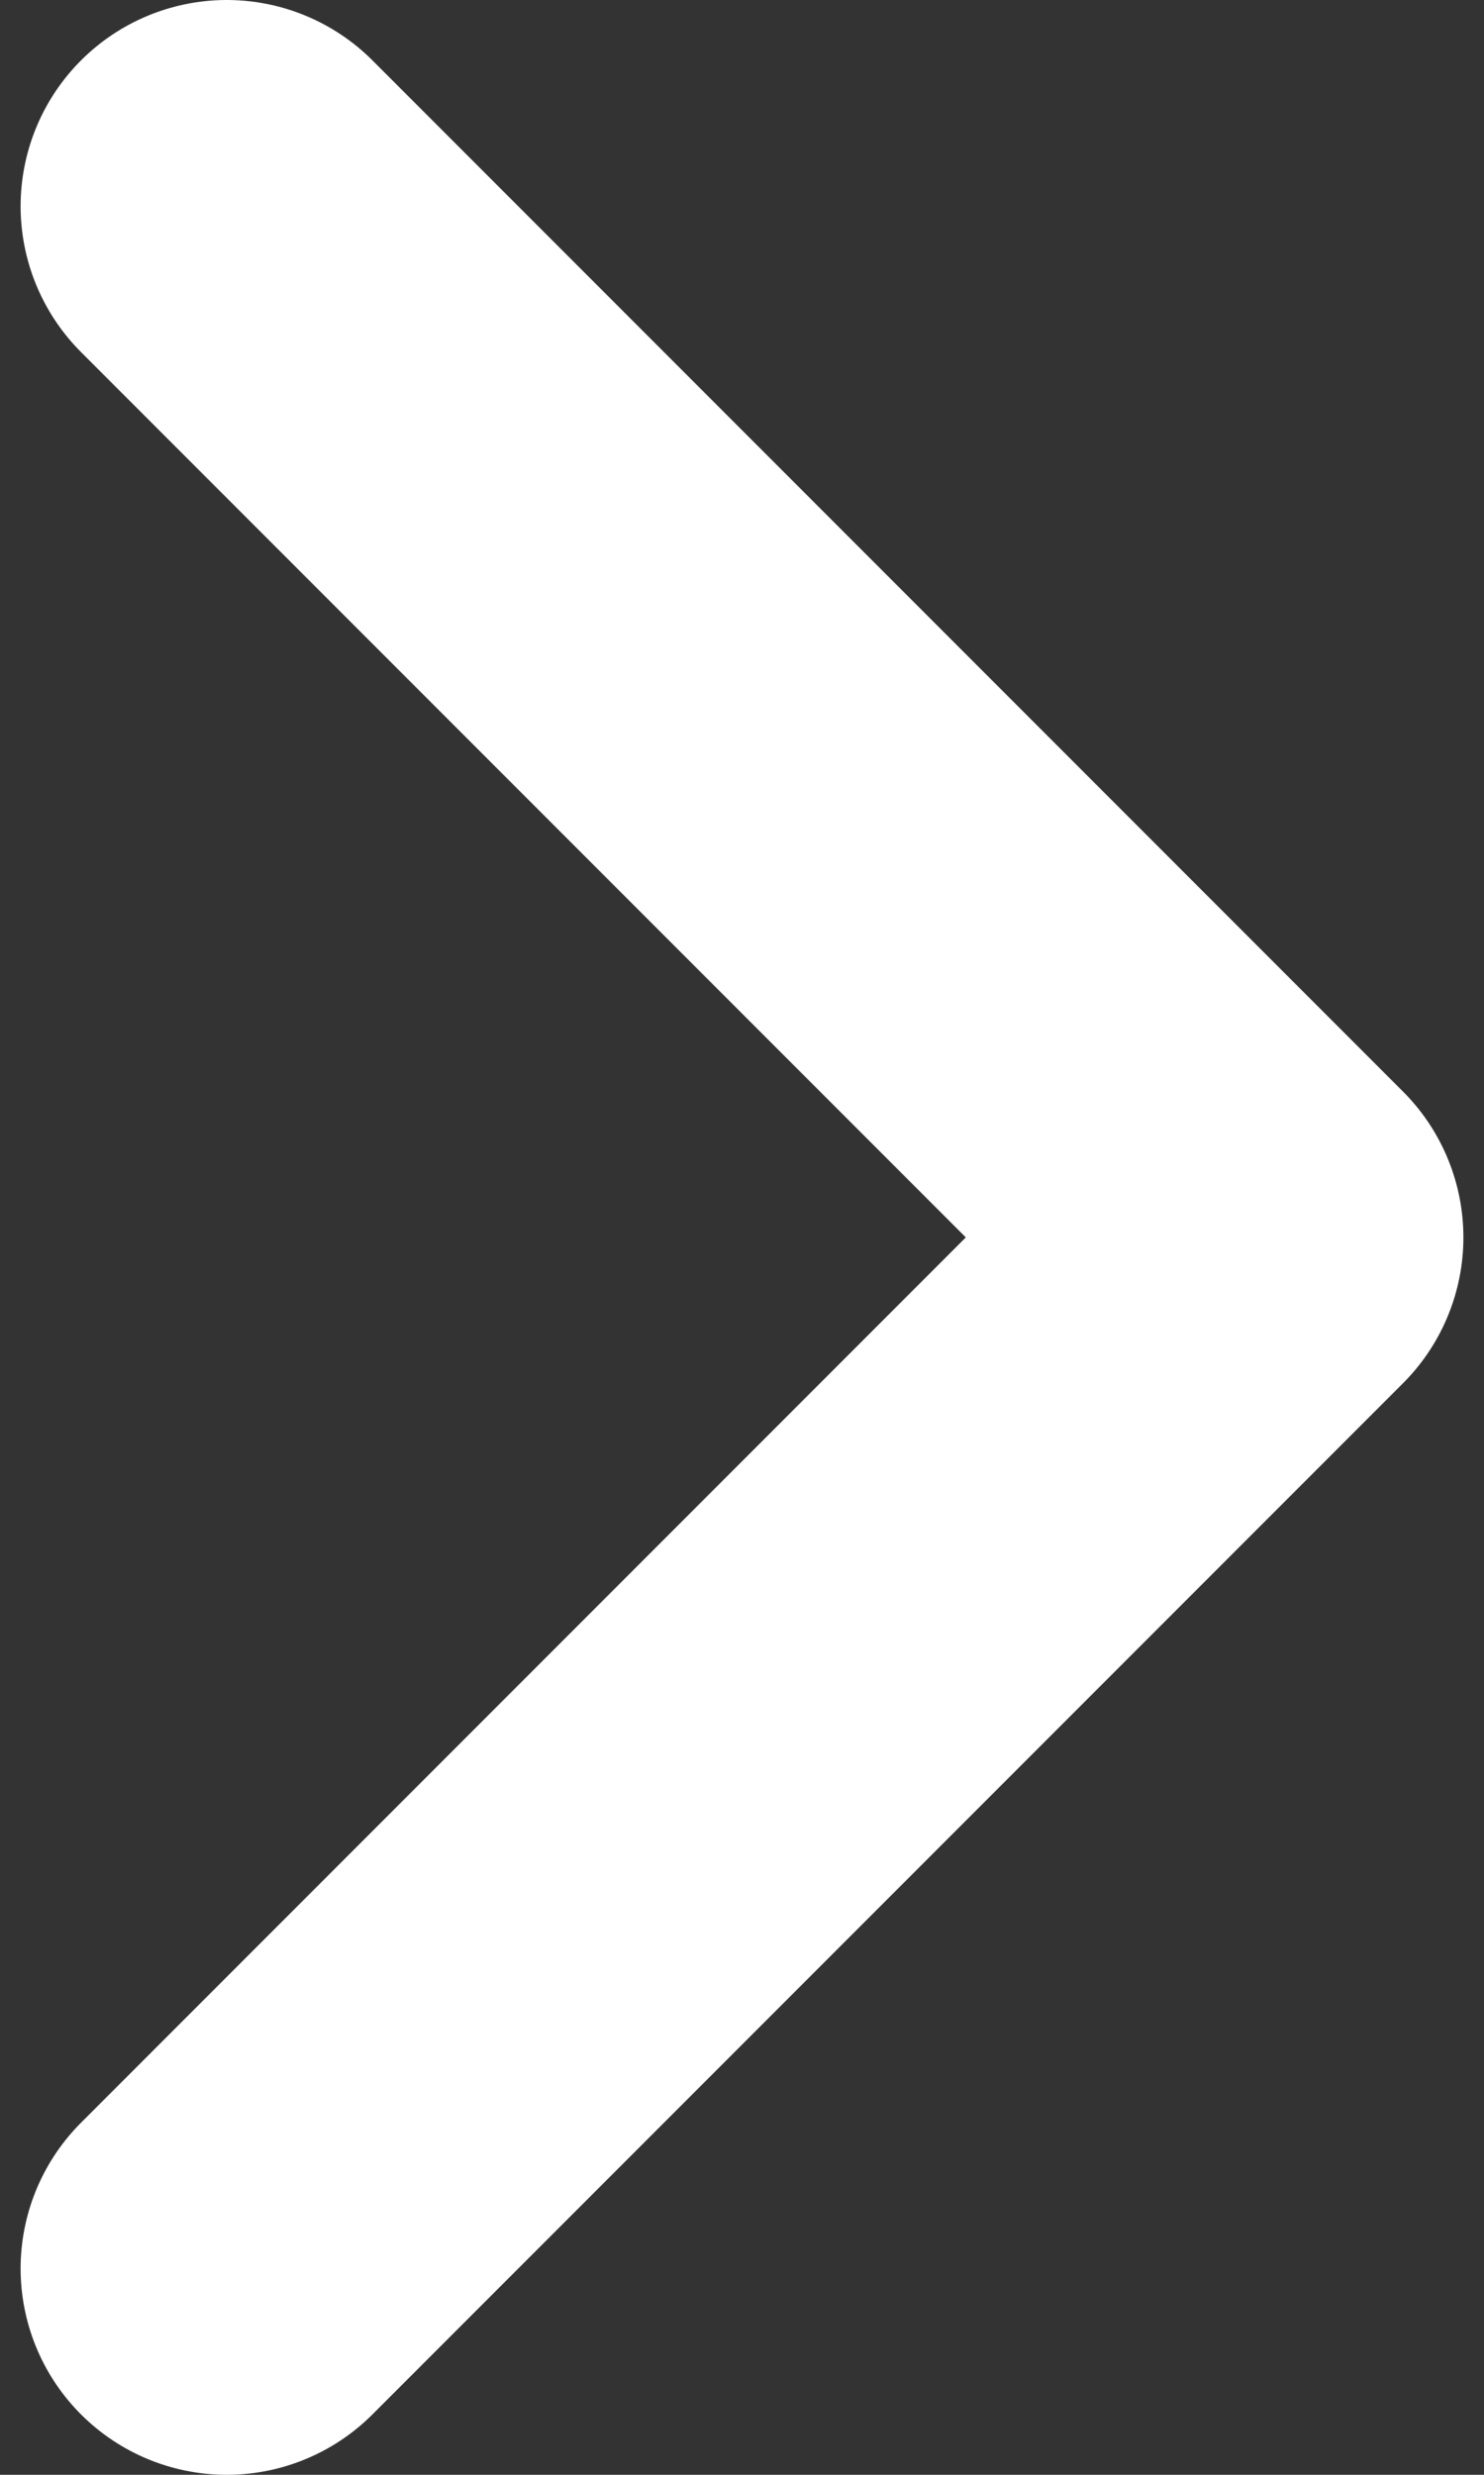 <svg width="18" height="30" color="#fff" viewBox="0 0 18 30" fill="none" xmlns="http://www.w3.org/2000/svg">
<rect x="0" y="0" width="18" height="30" fill="#333333" stroke="none"/>
<path d="M2.75 27.5L15.25 15L2.75 2.5" stroke="currentColor" stroke-width="5" stroke-linecap="round" stroke-linejoin="round"/>
</svg>
